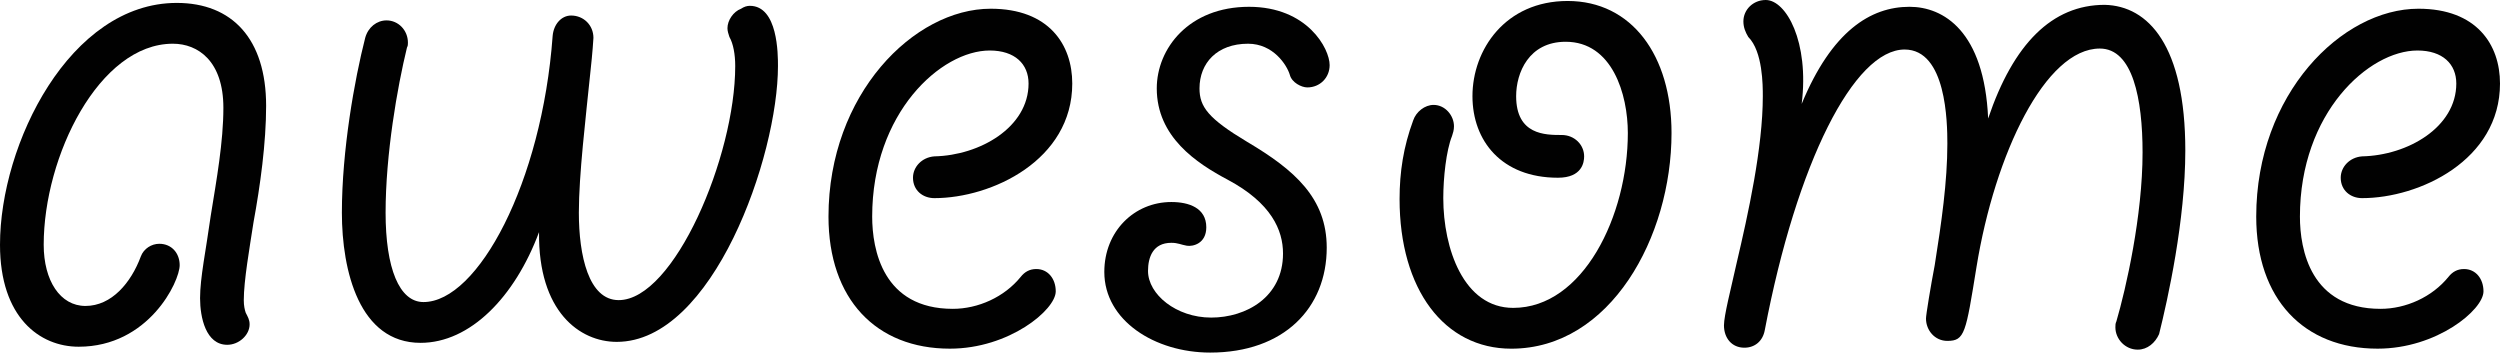 <?xml version="1.0" encoding="utf-8"?>
<!-- Generator: Adobe Illustrator 16.0.0, SVG Export Plug-In . SVG Version: 6.00 Build 0)  -->
<!DOCTYPE svg PUBLIC "-//W3C//DTD SVG 1.1//EN" "http://www.w3.org/Graphics/SVG/1.1/DTD/svg11.dtd">
<svg version="1.1" id="Layer_1" xmlns="http://www.w3.org/2000/svg" xmlns:xlink="http://www.w3.org/1999/xlink" x="0px" y="0px"
	 width="300px" height="42.308px" viewBox="0 0 300 42.308" enable-background="new 0 0 300 42.308" xml:space="preserve">
<g>
	<path fill="#010101" d="M31.935,12.704c0,4.429-0.7,9.557-1.516,13.984c-0.465,3.033-1.165,6.995-1.165,9.327
		c0,0.698,0.116,1.165,0.233,1.514c0.233,0.467,0.466,0.815,0.466,1.397c0,1.283-1.282,2.449-2.682,2.449
		c-2.564,0-3.263-3.266-3.263-5.595c0-2.448,0.699-5.711,1.283-9.908c0.698-4.311,1.515-8.856,1.515-12.936
		c0-5.593-3.031-7.691-6.06-7.691c-8.859,0-15.502,13.52-15.502,24.125c0,4.312,1.981,7.343,5.012,7.343
		c3.146,0,5.478-2.796,6.644-5.944c0.349-0.933,1.281-1.515,2.214-1.515c1.516,0,2.448,1.165,2.448,2.564
		c0,1.98-3.73,9.788-12.122,9.788C4.779,41.607,0,38.11,0,29.371C0,17.25,8.392,0.35,21.211,0.35
		C27.855,0.35,31.935,4.663,31.935,12.704z"/>
	<path fill="#010101" d="M89.976,0.699c3.38,0,3.38,5.829,3.38,7.226c0,10.84-7.809,33.1-19.347,33.1
		c-4.43,0-9.44-3.612-9.324-13.169c-2.914,7.808-8.276,13.286-14.219,13.286c-7.342,0-9.44-8.625-9.44-15.618
		c0-7.459,1.514-15.967,2.797-20.979c0.35-1.281,1.398-2.097,2.564-2.097c1.399,0,2.564,1.165,2.564,2.681
		c0,0.231,0,0.349-0.116,0.582c-1.166,4.779-2.564,12.821-2.564,19.813c0,6.645,1.632,10.723,4.545,10.723
		c6.527,0,14.219-14.335,15.501-31.935c0.117-1.398,1.049-2.448,2.214-2.448c1.515,0,2.681,1.167,2.681,2.681
		c0,0.118-0.117,1.865-0.35,3.963c-0.582,5.711-1.399,12.47-1.399,17.016c0,5.128,1.166,10.491,4.779,10.491
		c6.643,0,13.985-17.25,13.985-28.09c0-1.397-0.232-2.68-0.699-3.495c-0.117-0.351-0.233-0.701-0.233-1.05
		c0-0.932,0.7-1.98,1.632-2.332C89.276,0.815,89.627,0.699,89.976,0.699z"/>
	<path fill="#010101" d="M123.427,10.023c0-2.331-1.631-3.962-4.662-3.962c-5.827,0-14.103,7.458-14.103,19.929
		c0,3.963,1.283,11.071,9.674,11.071c3.03,0,6.177-1.398,8.158-3.846c0.466-0.582,1.049-0.931,1.865-0.931
		c1.398,0,2.33,1.165,2.33,2.68c0,2.215-5.594,6.876-12.703,6.876c-8.857,0-14.568-5.944-14.568-15.851
		c0-14.685,10.256-24.942,19.464-24.942c6.992,0,9.789,4.312,9.789,8.975c0,9.206-9.673,13.754-16.549,13.754
		c-1.398,0-2.564-0.934-2.564-2.45c0-1.28,1.049-2.447,2.564-2.562C117.599,18.648,123.427,15.269,123.427,10.023z"/>
	<path fill="#010101" d="M144.755,27.273c0,1.981-1.631,2.33-2.331,2.214c-0.7-0.116-1.049-0.349-1.865-0.349
		c-2.215,0-2.797,1.747-2.797,3.379c0,2.797,3.38,5.593,7.576,5.593c4.195,0,8.624-2.446,8.624-7.69
		c0-2.798-1.397-6.061-6.643-8.858c-3.729-1.98-8.507-5.128-8.507-10.955c0-4.779,3.846-9.791,11.072-9.791
		c6.993,0,9.673,5.012,9.673,6.995c0,1.513-1.165,2.679-2.68,2.679c-0.699,0-1.865-0.582-2.1-1.515
		c-0.348-1.165-1.979-3.729-5.01-3.729c-3.729,0-5.827,2.331-5.827,5.361c0,2.213,1.049,3.613,5.711,6.41
		c5.711,3.38,9.557,6.761,9.557,12.705c0,7.225-5.128,12.587-13.986,12.587c-6.644,0-12.704-3.846-12.704-9.674
		c0-4.896,3.613-8.393,8.042-8.393C142.658,24.242,144.755,24.942,144.755,27.273z"/>
	<path fill="#010101" d="M200.583,15.967c0,12.47-7.344,25.875-19.23,25.875c-8.042,0-13.404-7.108-13.404-17.949
		c0-3.262,0.469-6.294,1.632-9.439c0.351-1.049,1.4-1.865,2.45-1.865c1.396,0,2.446,1.281,2.446,2.563
		c0,0.467-0.117,0.815-0.233,1.166c-0.7,1.748-1.05,5.01-1.05,7.46c0,6.059,2.448,13.168,8.392,13.168
		c8.393,0,13.754-11.073,13.754-20.979c0-4.661-1.865-10.955-7.46-10.955c-4.43,0-5.943,3.729-5.943,6.528
		c0,4.66,3.495,4.66,5.477,4.66c1.517,0,2.682,1.167,2.682,2.566c0,0.698-0.234,2.562-3.146,2.562
		c-6.761,0-10.256-4.427-10.256-9.788c0-5.595,3.962-11.422,11.42-11.422C195.805,0.118,200.583,6.643,200.583,15.967z"/>
	<path fill="#010101" d="M206.876,39.043c0-1.166,0.815-4.311,1.516-7.458c1.398-5.944,3.146-13.87,3.146-20.046
		c0-1.282,0-5.36-1.747-7.109c-0.35-0.583-0.583-1.166-0.583-1.866c0-1.398,1.164-2.564,2.681-2.564
		c2.447,0,5.244,5.012,4.312,12.47c3.613-8.741,8.275-11.655,12.938-11.655c4.078,0,8.974,2.914,9.439,13.404
		c3.03-8.974,7.691-13.638,13.985-13.638c5.245,0.118,9.675,4.896,9.675,17.483c0,8.392-2.1,17.832-3.147,22.028
		c-0.467,1.049-1.398,1.865-2.563,1.865c-1.515,0-2.681-1.283-2.681-2.681c0-0.234,0-0.467,0.116-0.701
		c1.164-3.962,3.146-12.704,3.146-20.278c0-6.41-1.167-12.472-5.129-12.472c-6.526,0-12.586,12.587-14.801,26.224
		c-1.282,7.925-1.398,8.857-3.496,8.857c-1.516,0-2.563-1.282-2.563-2.681c0-0.467,0.581-3.962,1.048-6.409
		c0.815-5.131,1.516-10.024,1.516-14.569c0-2.565-0.117-11.305-5.129-11.305c-6.06,0-12.936,13.519-16.782,33.682
		c-0.234,1.282-1.166,2.099-2.448,2.099C207.81,41.725,206.876,40.56,206.876,39.043z"/>
	<path fill="#010101" d="M294.756,10.023c0-2.331-1.631-3.962-4.663-3.962c-5.827,0-14.102,7.458-14.102,19.929
		c0,3.963,1.282,11.071,9.673,11.071c3.03,0,6.178-1.398,8.16-3.846c0.465-0.582,1.048-0.931,1.863-0.931
		c1.399,0,2.331,1.165,2.331,2.68c0,2.215-5.594,6.876-12.703,6.876c-8.858,0-14.568-5.944-14.568-15.851
		c0-14.685,10.256-24.942,19.464-24.942c6.992,0,9.789,4.312,9.789,8.975c0,9.206-9.673,13.754-16.55,13.754
		c-1.398,0-2.563-0.934-2.563-2.45c0-1.28,1.05-2.447,2.563-2.562C288.927,18.648,294.756,15.269,294.756,10.023z"/>
</g>
</svg>
